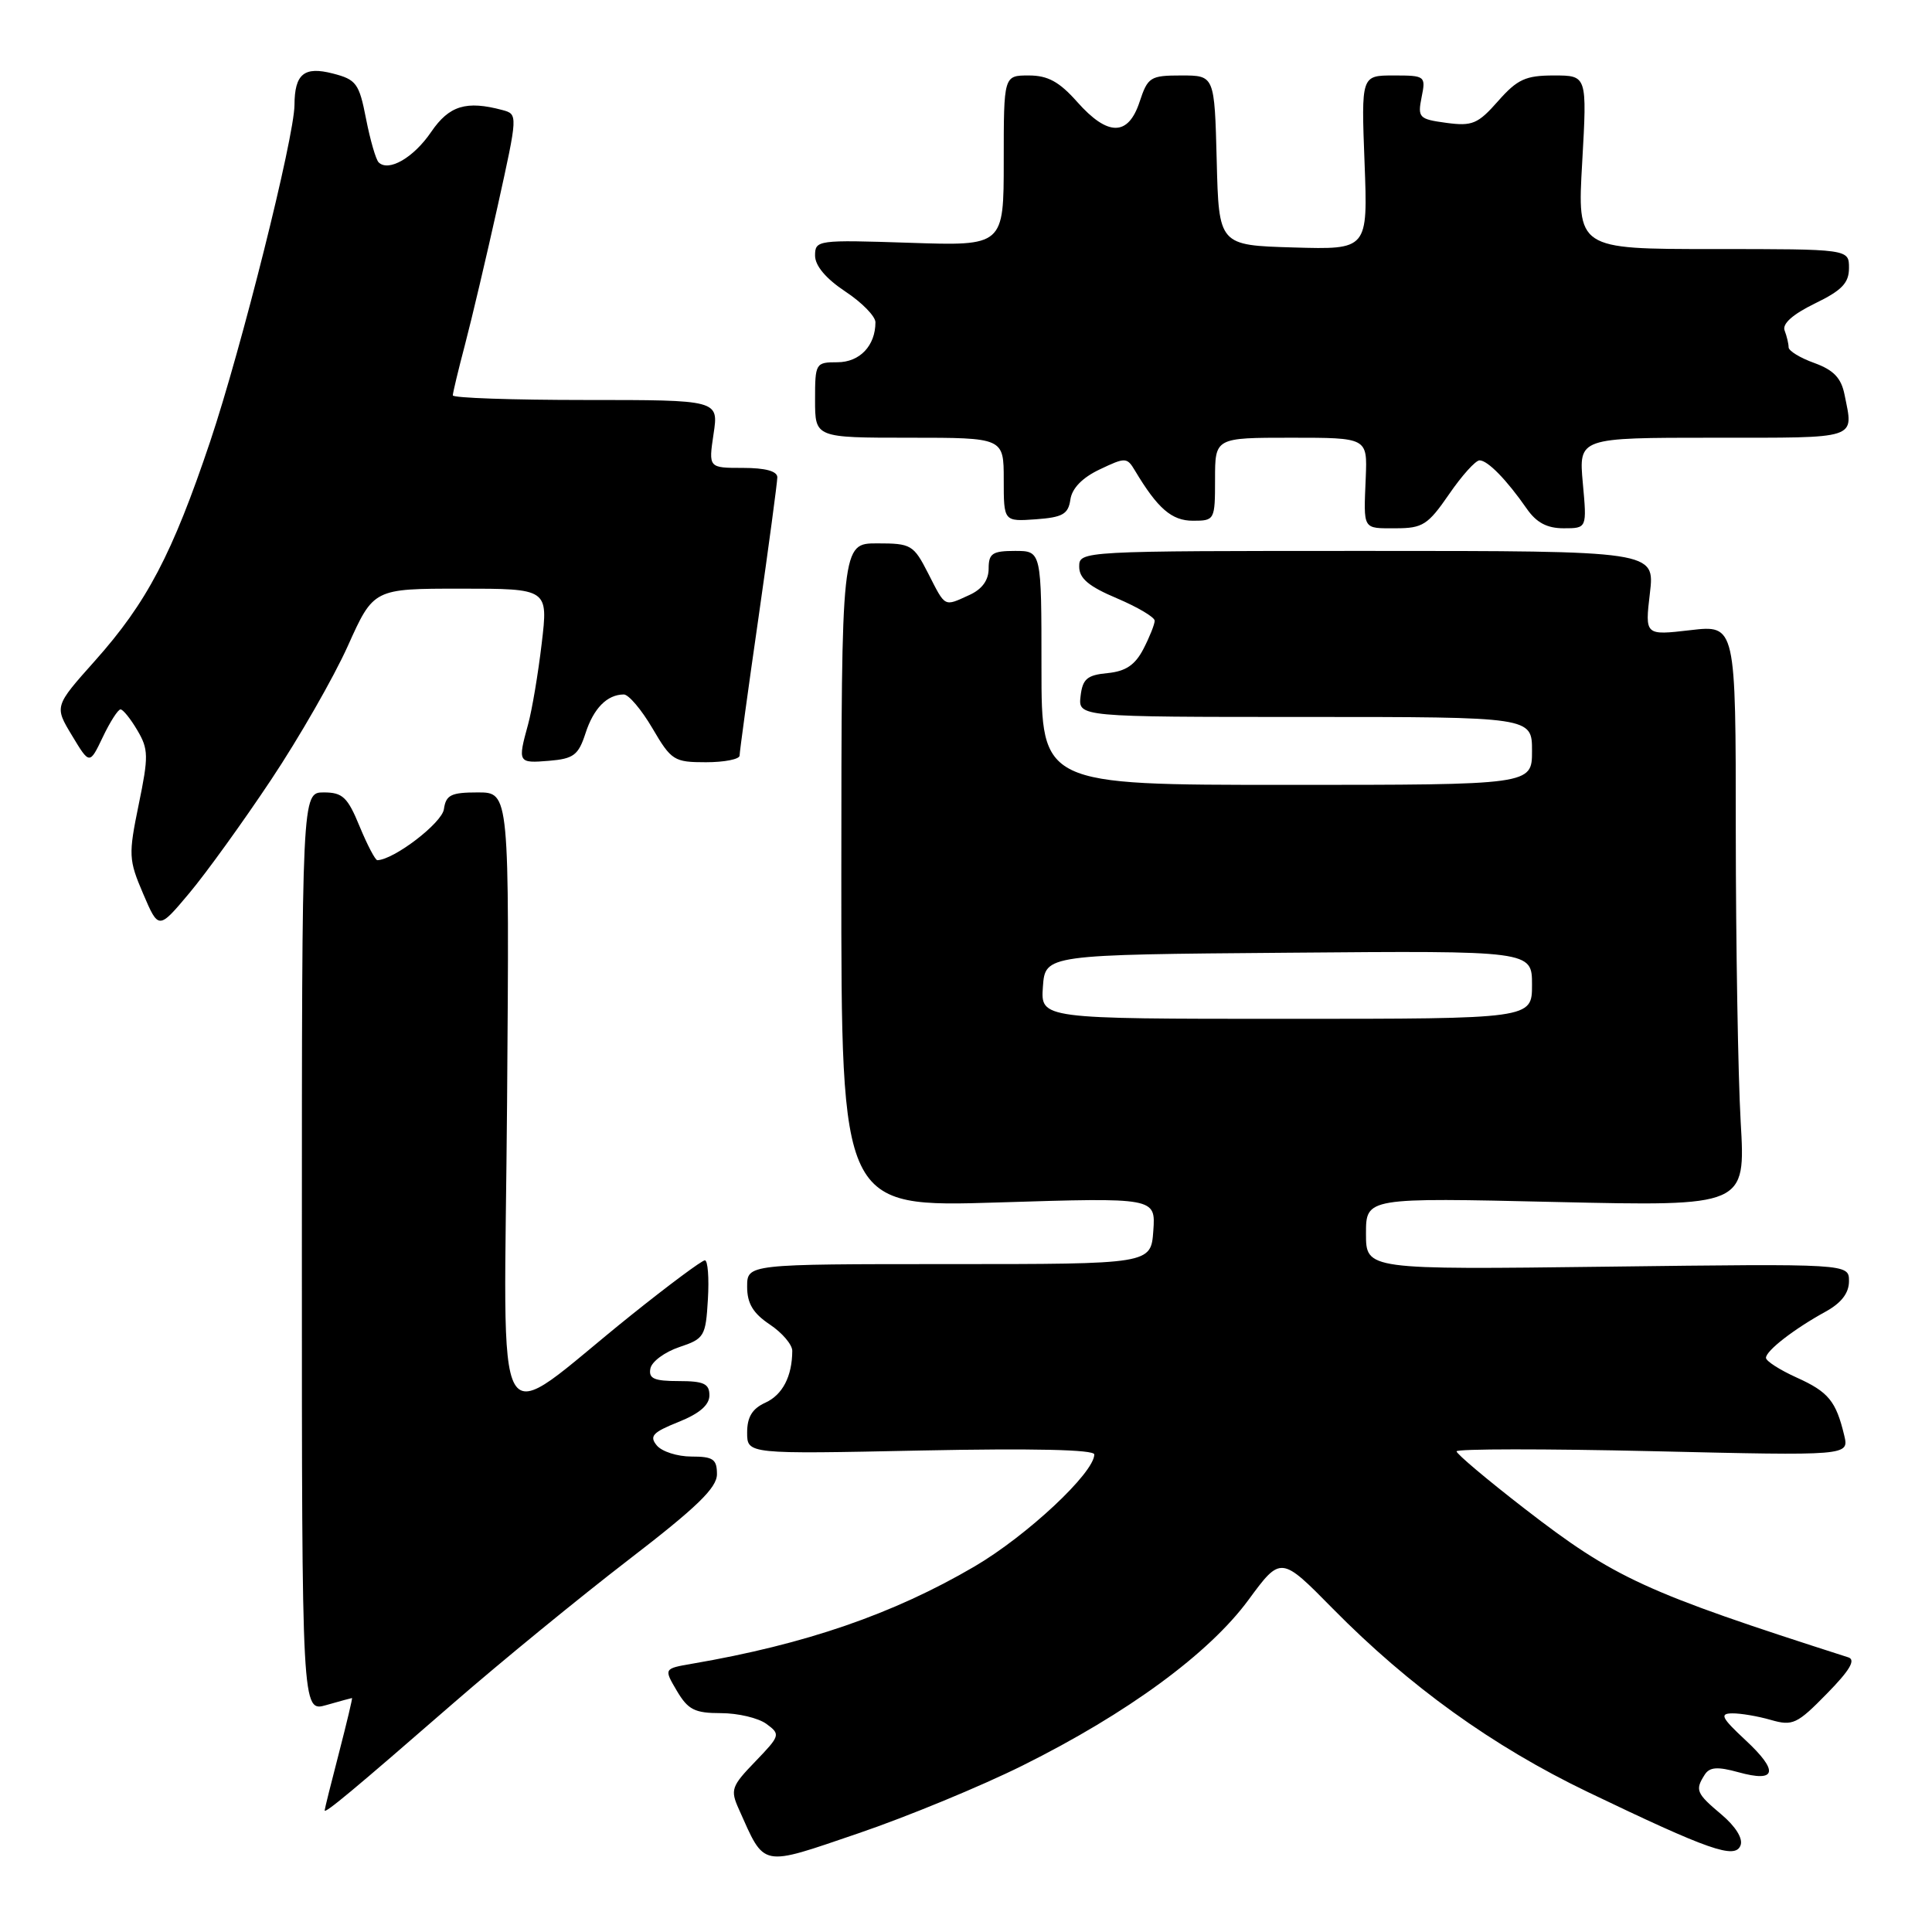 <?xml version="1.0" encoding="UTF-8" standalone="no"?>
<!DOCTYPE svg PUBLIC "-//W3C//DTD SVG 1.1//EN" "http://www.w3.org/Graphics/SVG/1.1/DTD/svg11.dtd" >
<svg xmlns="http://www.w3.org/2000/svg" xmlns:xlink="http://www.w3.org/1999/xlink" version="1.1" viewBox="0 0 256 256">
 <g >
 <path fill="currentColor"
d=" M 135.50 233.94 C 149.36 227.05 160.18 219.12 165.41 212.02 C 169.72 206.16 169.72 206.16 176.61 213.16 C 186.74 223.44 197.81 231.40 210.37 237.44 C 226.50 245.19 229.92 246.38 230.63 244.52 C 230.98 243.62 229.98 242.02 228.10 240.43 C 224.76 237.62 224.58 237.20 225.88 235.16 C 226.53 234.14 227.56 234.06 230.35 234.83 C 235.41 236.23 235.74 234.72 231.28 230.57 C 228.11 227.62 227.83 227.05 229.51 227.03 C 230.61 227.01 232.92 227.40 234.65 227.90 C 237.53 228.73 238.13 228.45 242.06 224.43 C 245.09 221.35 245.93 219.94 244.92 219.61 C 217.93 210.96 213.96 209.14 202.01 199.90 C 197.06 196.07 193.00 192.65 193.00 192.31 C 193.00 191.97 204.70 191.96 219.01 192.29 C 245.01 192.90 245.01 192.90 244.37 190.20 C 243.28 185.65 242.28 184.43 238.06 182.53 C 235.83 181.52 234.00 180.35 234.00 179.92 C 234.00 178.98 237.71 176.10 241.90 173.80 C 243.99 172.65 245.00 171.34 245.00 169.76 C 245.00 167.44 245.00 167.44 213.00 167.84 C 181.00 168.24 181.00 168.24 181.00 163.47 C 181.00 158.69 181.00 158.69 206.15 159.27 C 231.30 159.84 231.30 159.84 230.65 148.67 C 230.30 142.53 230.01 125.19 230.00 110.15 C 230.00 82.80 230.00 82.80 223.98 83.50 C 217.96 84.20 217.96 84.20 218.62 78.60 C 219.28 73.00 219.28 73.00 181.14 73.00 C 143.14 73.00 143.00 73.01 143.00 75.09 C 143.00 76.64 144.27 77.71 148.00 79.28 C 150.75 80.45 153.00 81.78 153.00 82.25 C 153.00 82.72 152.33 84.40 151.51 85.99 C 150.40 88.12 149.17 88.95 146.76 89.19 C 144.04 89.45 143.45 89.96 143.18 92.25 C 142.87 95.00 142.87 95.00 172.93 95.00 C 203.00 95.00 203.00 95.00 203.00 99.50 C 203.00 104.00 203.00 104.00 170.50 104.00 C 138.00 104.00 138.00 104.00 138.00 88.50 C 138.00 73.00 138.00 73.00 134.50 73.00 C 131.50 73.00 131.00 73.33 131.00 75.34 C 131.00 76.88 130.13 78.08 128.45 78.84 C 125.05 80.39 125.31 80.53 123.00 76.00 C 121.05 72.18 120.74 72.00 116.23 72.00 C 111.50 72.00 111.50 72.00 111.48 115.99 C 111.47 159.98 111.47 159.98 132.30 159.33 C 153.13 158.68 153.13 158.68 152.82 163.09 C 152.50 167.50 152.50 167.50 125.75 167.50 C 99.00 167.50 99.00 167.50 99.00 170.50 C 99.00 172.72 99.79 174.02 102.00 175.50 C 103.65 176.60 104.99 178.18 104.98 179.00 C 104.96 182.39 103.69 184.82 101.42 185.86 C 99.68 186.65 99.00 187.76 99.00 189.82 C 99.00 192.68 99.00 192.68 122.00 192.20 C 136.91 191.90 145.00 192.08 145.00 192.72 C 145.00 195.15 136.08 203.49 129.12 207.57 C 118.36 213.87 106.77 217.87 91.72 220.45 C 87.95 221.10 87.95 221.10 89.69 224.05 C 91.17 226.55 92.05 227.00 95.52 227.00 C 97.78 227.00 100.49 227.64 101.56 228.43 C 103.44 229.81 103.39 229.97 100.08 233.41 C 96.91 236.69 96.75 237.16 97.90 239.72 C 101.40 247.54 100.65 247.38 113.75 242.92 C 120.21 240.72 130.00 236.68 135.50 233.94 Z  M 60.14 225.62 C 66.39 220.19 76.79 211.68 83.25 206.71 C 92.33 199.73 95.00 197.15 95.00 195.34 C 95.00 193.35 94.50 193.00 91.62 193.00 C 89.76 193.00 87.70 192.34 87.03 191.53 C 86.01 190.30 86.48 189.79 89.90 188.42 C 92.68 187.31 94.00 186.17 94.00 184.89 C 94.00 183.35 93.26 183.00 89.93 183.00 C 86.67 183.00 85.92 182.67 86.18 181.34 C 86.35 180.42 88.08 179.15 90.00 178.50 C 93.33 177.39 93.51 177.08 93.80 172.17 C 93.97 169.32 93.79 167.00 93.40 167.00 C 93.01 167.00 88.60 170.28 83.60 174.29 C 64.77 189.37 66.83 192.92 67.19 146.10 C 67.50 105.00 67.50 105.00 63.32 105.00 C 59.76 105.00 59.09 105.33 58.82 107.22 C 58.56 109.06 52.20 113.92 50.00 113.98 C 49.73 113.99 48.67 111.97 47.65 109.50 C 46.06 105.63 45.40 105.00 42.90 105.00 C 40.00 105.00 40.00 105.00 40.00 165.93 C 40.00 226.86 40.00 226.86 43.24 225.93 C 45.03 225.42 46.56 225.00 46.64 225.00 C 46.73 225.00 45.95 228.26 44.92 232.25 C 43.88 236.24 43.03 239.67 43.02 239.88 C 42.99 240.40 46.84 237.19 60.14 225.62 Z  M 35.91 103.34 C 39.63 97.76 44.21 89.77 46.09 85.59 C 49.50 78.00 49.50 78.00 61.07 78.00 C 72.64 78.00 72.64 78.00 71.78 85.25 C 71.31 89.24 70.50 94.08 69.97 96.00 C 68.58 101.06 68.64 101.15 72.75 100.81 C 76.01 100.54 76.64 100.06 77.58 97.17 C 78.65 93.86 80.43 92.04 82.65 92.02 C 83.29 92.01 85.00 94.03 86.45 96.50 C 88.95 100.77 89.32 101.00 93.54 101.00 C 95.99 101.00 98.00 100.60 98.00 100.12 C 98.00 99.64 99.12 91.42 100.50 81.87 C 101.87 72.32 102.99 63.94 103.00 63.25 C 103.00 62.43 101.42 62.00 98.44 62.00 C 93.88 62.00 93.88 62.00 94.55 57.50 C 95.23 53.00 95.23 53.00 77.61 53.00 C 67.93 53.00 60.00 52.73 60.00 52.39 C 60.00 52.06 60.73 49.02 61.62 45.64 C 62.51 42.26 64.45 34.02 65.94 27.32 C 68.63 15.15 68.63 15.14 66.57 14.58 C 61.78 13.30 59.52 13.99 57.14 17.47 C 54.82 20.89 51.49 22.82 50.17 21.51 C 49.80 21.14 49.05 18.54 48.50 15.73 C 47.59 11.05 47.21 10.54 44.10 9.74 C 40.30 8.76 39.04 9.79 39.02 13.91 C 38.99 18.22 31.98 46.19 27.85 58.50 C 22.83 73.43 19.47 79.83 12.59 87.55 C 7.20 93.59 7.20 93.59 9.54 97.46 C 11.87 101.33 11.87 101.33 13.62 97.67 C 14.58 95.65 15.64 94.00 15.97 94.00 C 16.30 94.00 17.30 95.24 18.20 96.77 C 19.68 99.27 19.70 100.21 18.38 106.60 C 17.01 113.28 17.04 113.92 18.97 118.43 C 21.01 123.20 21.01 123.20 25.08 118.35 C 27.32 115.68 32.19 108.93 35.91 103.34 Z  M 192.00 65.50 C 193.70 63.02 195.52 61.00 196.05 61.00 C 197.13 61.00 199.65 63.59 202.30 67.40 C 203.58 69.25 204.99 70.00 207.19 70.00 C 210.28 70.00 210.28 70.00 209.73 64.00 C 209.19 58.00 209.19 58.00 227.09 58.00 C 246.50 58.00 245.61 58.29 244.41 52.29 C 243.97 50.08 242.96 49.03 240.41 48.10 C 238.53 47.43 237.00 46.49 237.00 46.02 C 237.00 45.55 236.76 44.55 236.47 43.79 C 236.13 42.91 237.54 41.65 240.47 40.22 C 244.06 38.48 245.00 37.50 245.00 35.51 C 245.00 33.00 245.00 33.00 227.00 33.00 C 208.99 33.00 208.99 33.00 209.65 21.50 C 210.30 10.00 210.30 10.00 205.90 10.00 C 202.15 10.00 201.06 10.50 198.50 13.40 C 195.83 16.43 195.08 16.74 191.65 16.28 C 188.02 15.79 187.83 15.59 188.37 12.88 C 188.94 10.07 188.85 10.00 184.66 10.00 C 180.37 10.00 180.37 10.00 180.81 21.54 C 181.25 33.08 181.25 33.08 171.38 32.79 C 161.50 32.50 161.50 32.50 161.22 21.25 C 160.93 10.00 160.93 10.00 156.54 10.00 C 152.41 10.00 152.09 10.21 151.00 13.50 C 149.49 18.08 146.79 18.08 142.73 13.50 C 140.36 10.83 138.85 10.00 136.32 10.00 C 133.00 10.00 133.00 10.00 133.00 21.30 C 133.00 32.59 133.00 32.59 120.50 32.17 C 108.32 31.77 108.00 31.81 108.00 33.87 C 108.00 35.21 109.44 36.92 112.00 38.62 C 114.20 40.07 116.00 41.91 116.00 42.70 C 116.00 45.81 113.92 48.00 110.96 48.00 C 108.07 48.00 108.00 48.12 108.00 53.00 C 108.00 58.00 108.00 58.00 120.50 58.00 C 133.00 58.00 133.00 58.00 133.00 63.56 C 133.00 69.11 133.00 69.11 137.25 68.81 C 140.81 68.55 141.55 68.13 141.83 66.20 C 142.04 64.71 143.41 63.29 145.72 62.20 C 149.12 60.58 149.33 60.58 150.39 62.36 C 153.40 67.39 155.26 69.00 158.07 69.00 C 160.95 69.00 161.00 68.91 161.00 63.50 C 161.00 58.00 161.00 58.00 171.09 58.00 C 181.18 58.00 181.18 58.00 180.97 63.25 C 180.68 70.31 180.49 70.00 184.95 70.00 C 188.51 70.00 189.21 69.55 192.00 65.50 Z  M 138.19 130.75 C 138.50 126.50 138.50 126.50 170.75 126.24 C 203.00 125.97 203.00 125.97 203.00 130.49 C 203.00 135.00 203.00 135.00 170.44 135.00 C 137.89 135.00 137.89 135.00 138.19 130.75 Z "/>
</g>
</svg>